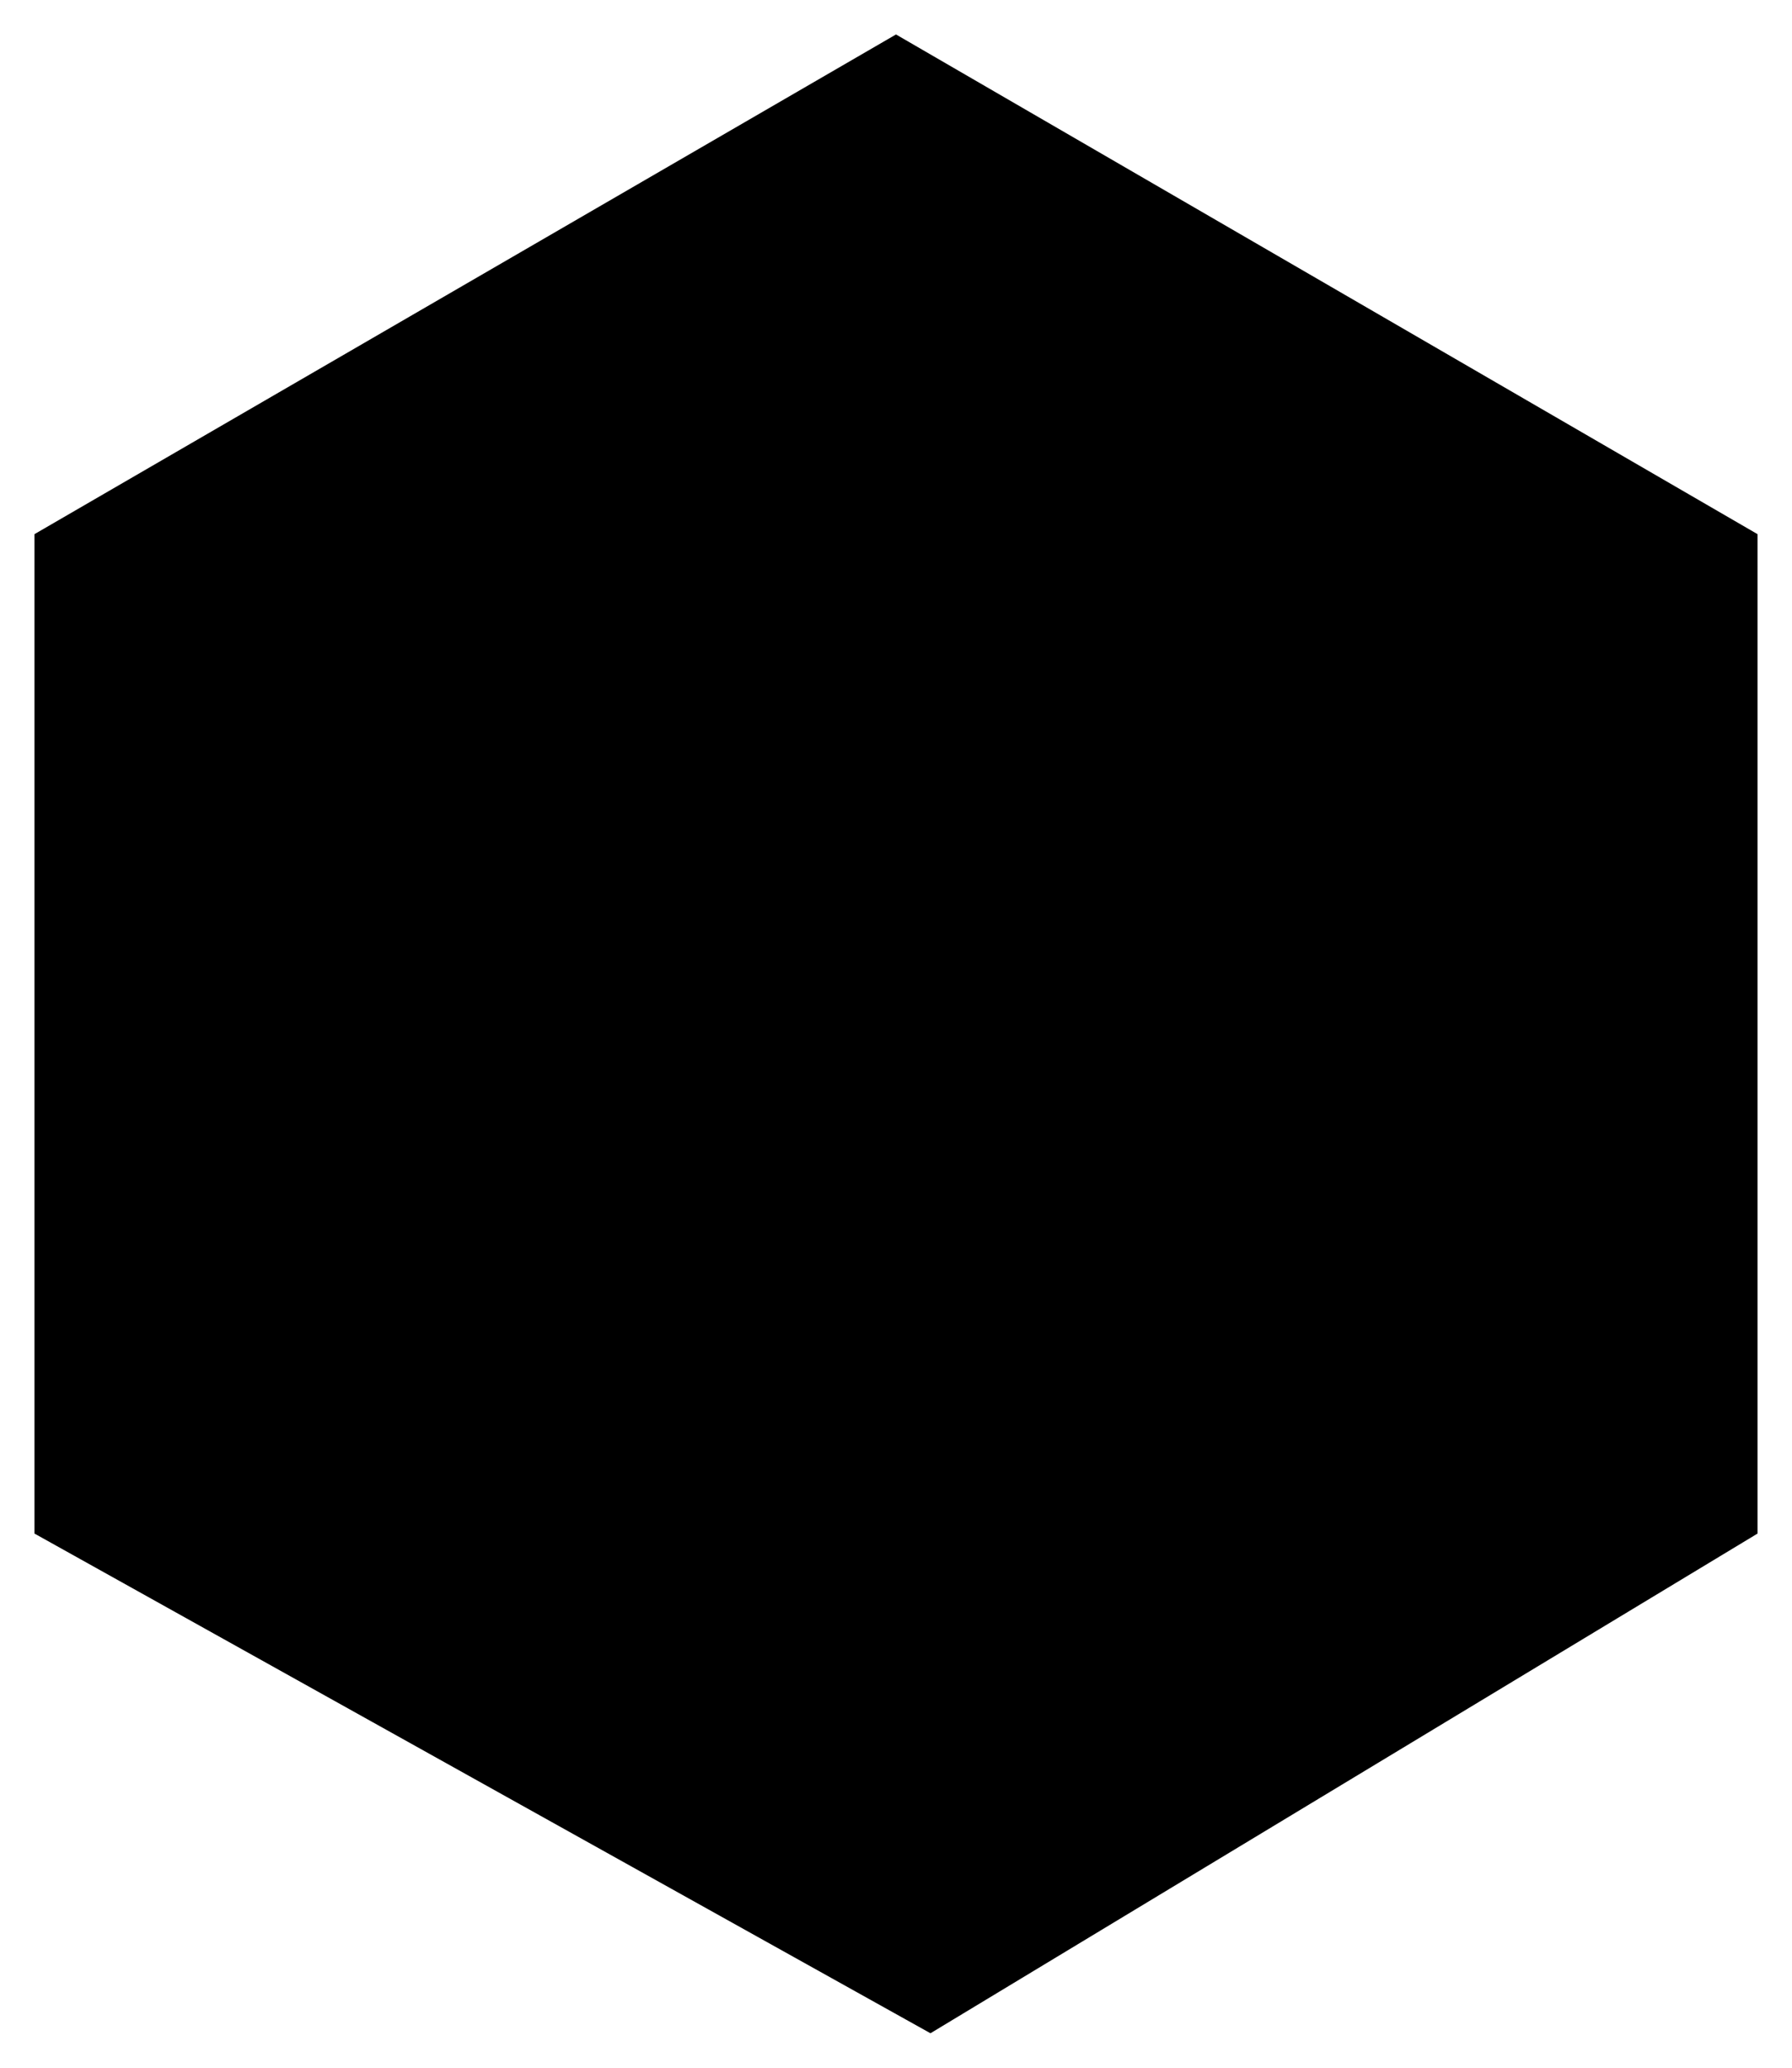 <svg id="Layer_1" data-name="Layer 1" xmlns="http://www.w3.org/2000/svg" viewBox="0 0 26 30">
  <title>
    asset_32x32
  </title>
  <path stroke-linejoin="round" d="M25.5 22.25V7.75L13 .5.5 7.75v14.5l13 7.25 12-7.25z"/>
  <path stroke-linejoin="round" d="M.5 8.22l13 7.25 12-7.25m-12 21.18v-14"/>
  <path stroke-linejoin="round" d="M6.67 7.99L13 4.31l6.3 3.66-6.36 3.65-6.27-3.63z"/>
</svg>
